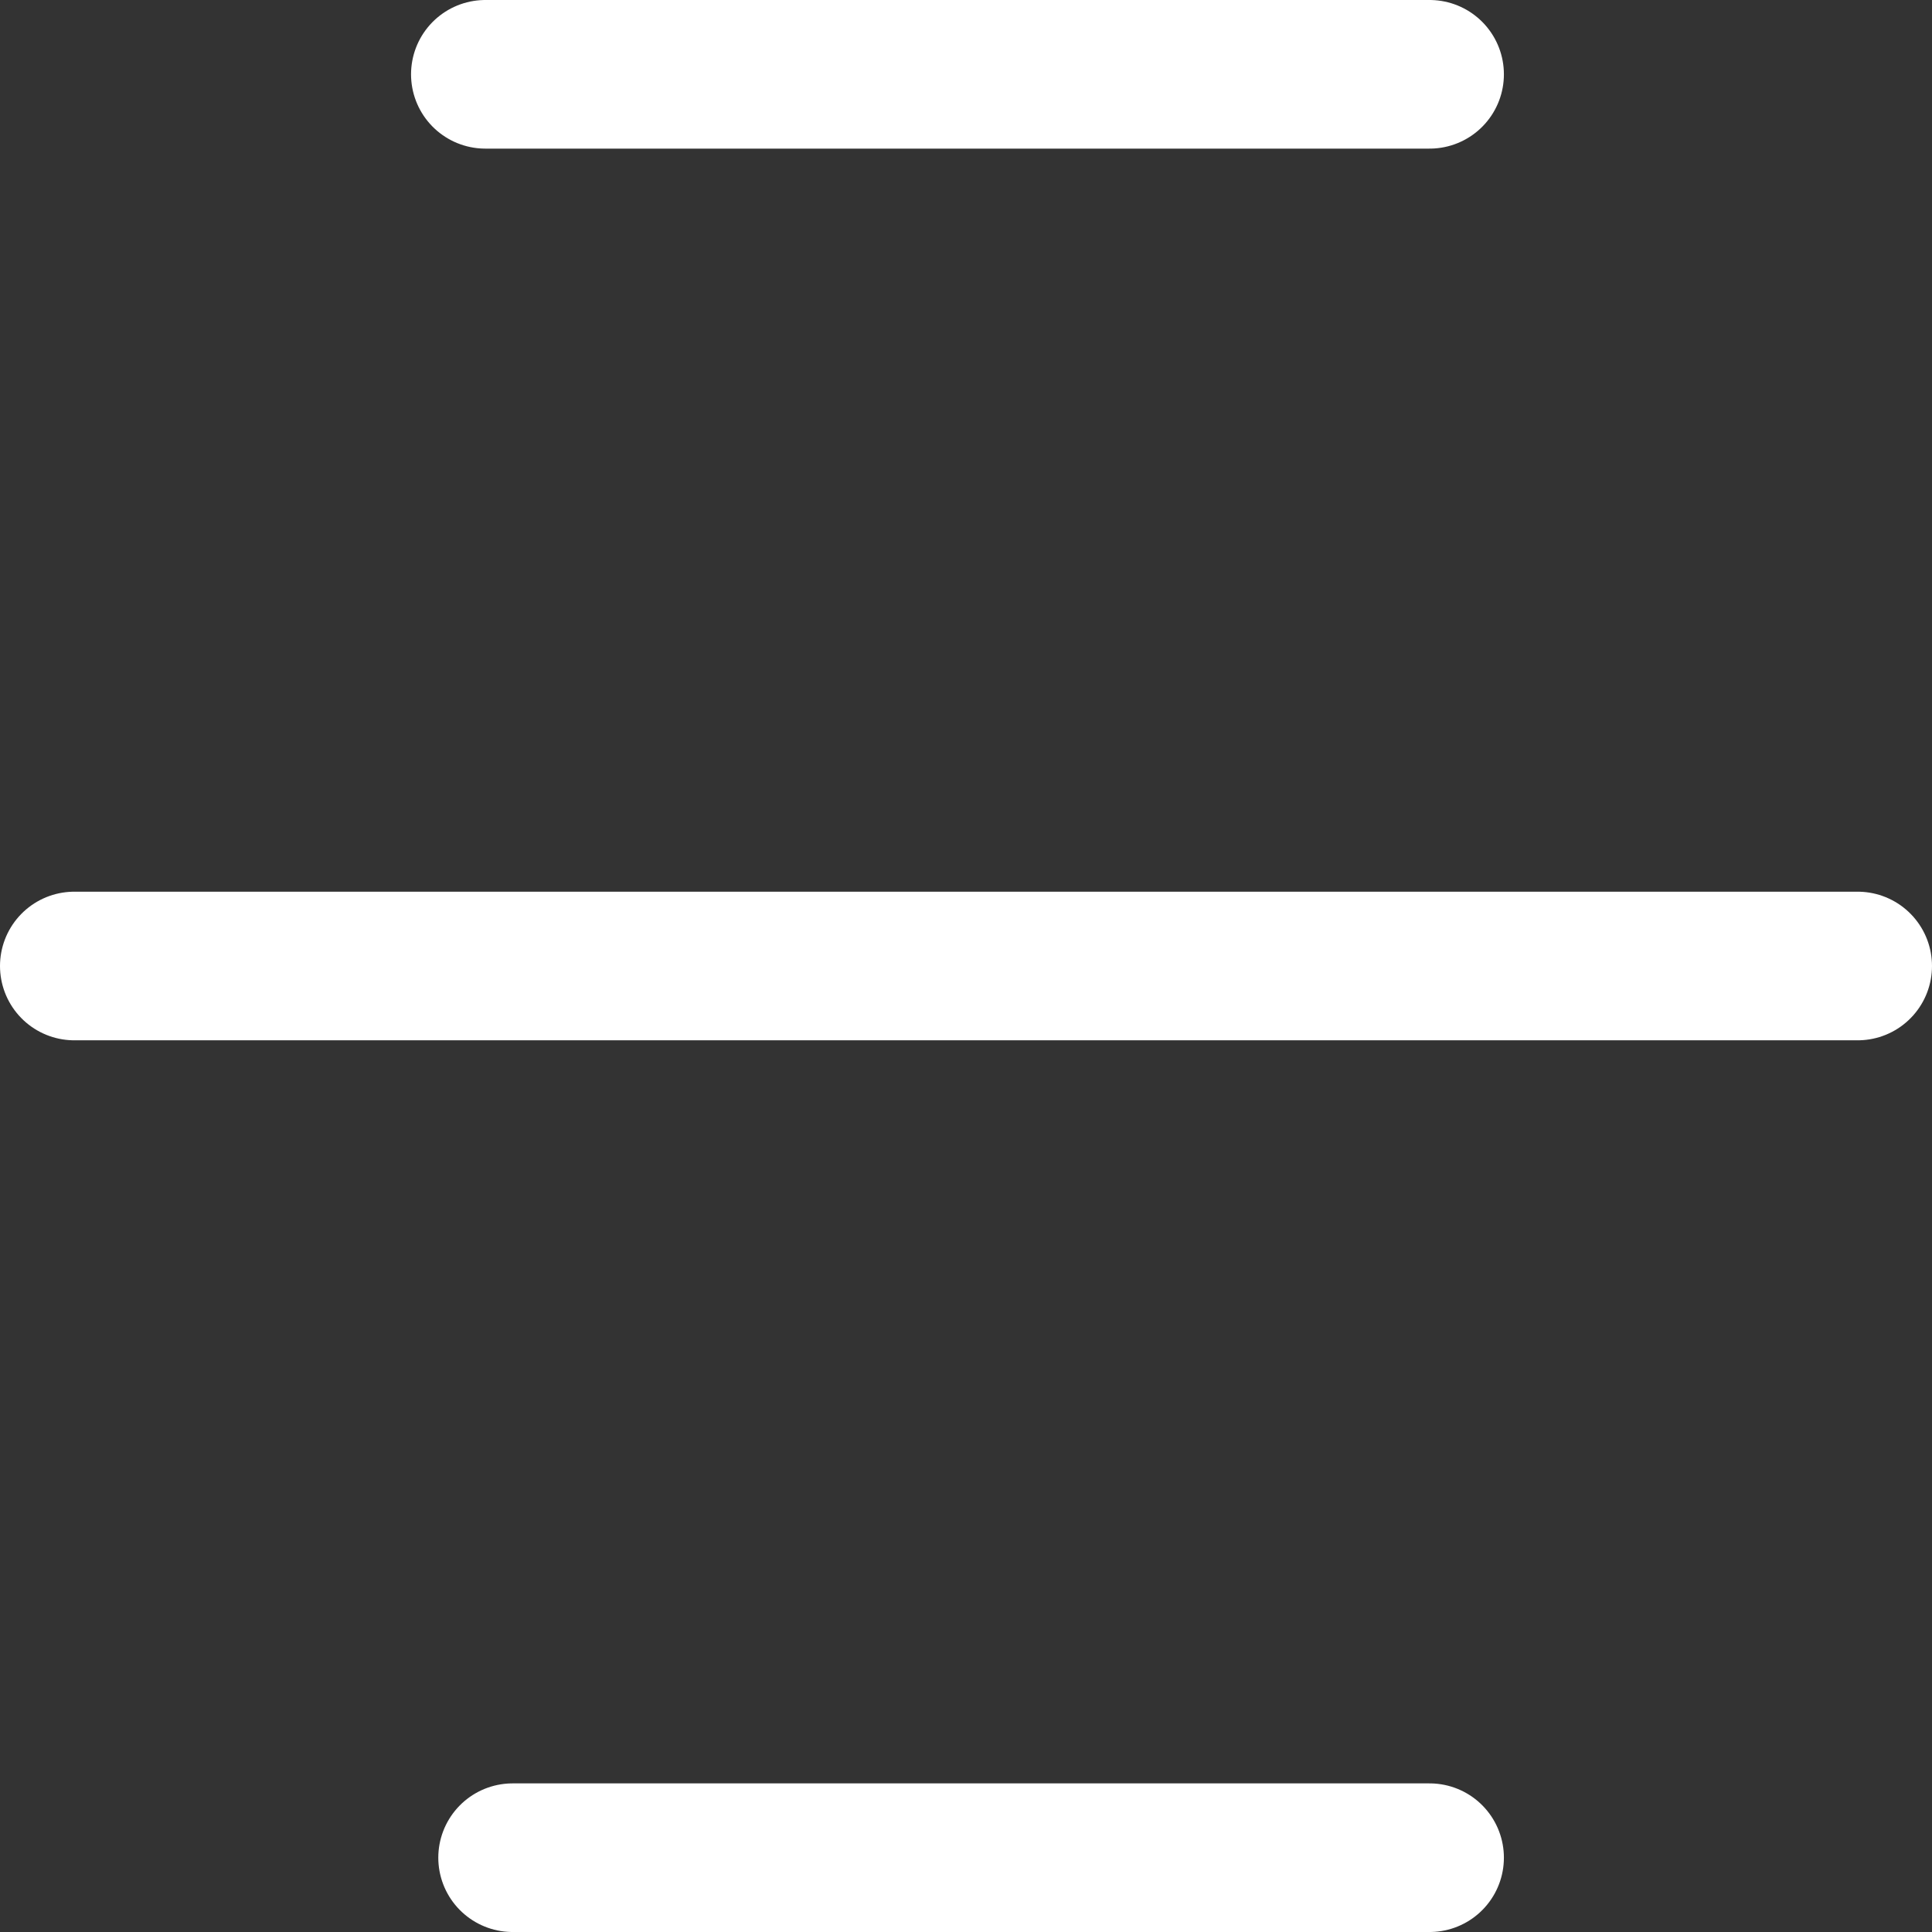 <svg xmlns="http://www.w3.org/2000/svg" width="65" height="65"><rect width="100%" height="100%" fill="#333333" stroke="none"/><path data-name="Path 8" d="M16.329 2.5h31.768M2.5 32.5h60m-45.254 30h30.851" fill="none" stroke="#fff" stroke-linecap="round" stroke-width="5"/></svg>